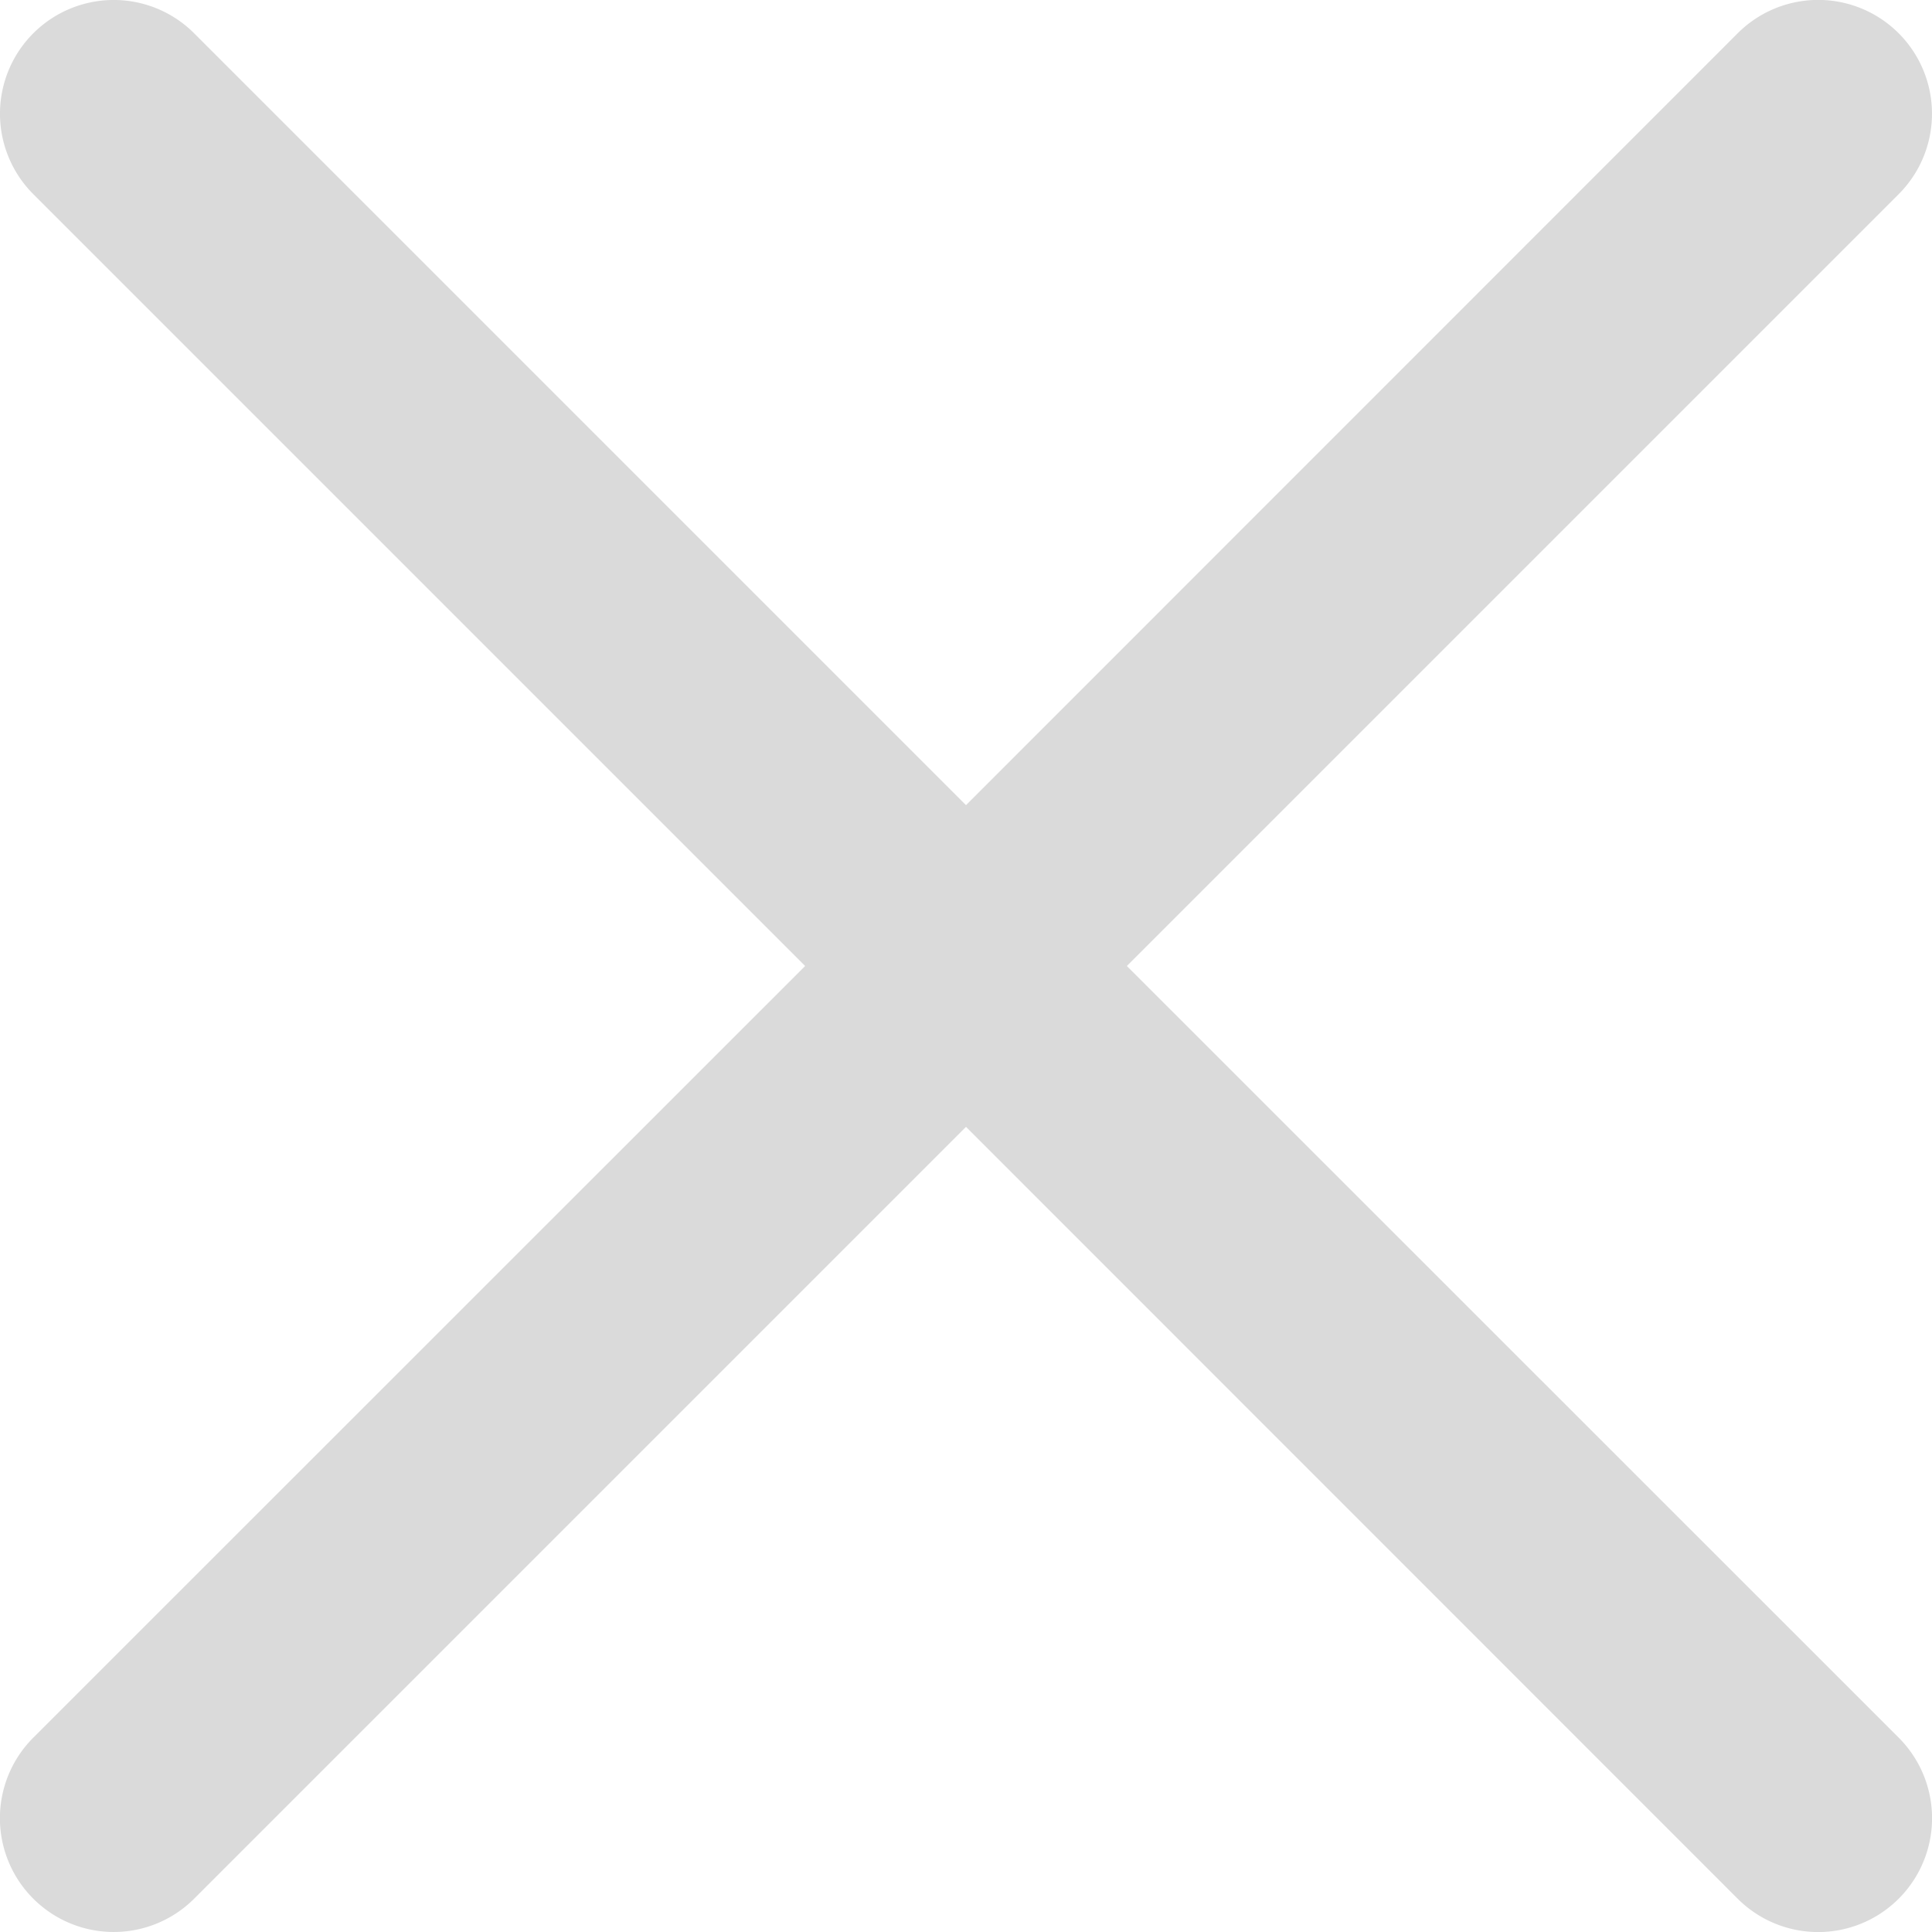 <svg xmlns="http://www.w3.org/2000/svg" viewBox="0 0 212.36 212.36"><defs><style>.cls-1{fill:#dadada;}</style></defs><title>_Fichier 2x</title><g id="Calque_2" data-name="Calque 2"><g id="Calque_1-2" data-name="Calque 1"><path class="cls-1" d="M123.86,106.18,208.7,21.34A12.5,12.5,0,1,0,191,3.66L106.18,88.5,21.34,3.66A12.5,12.5,0,0,0,3.66,21.34L88.5,106.18,3.66,191A12.5,12.5,0,0,0,21.34,208.7l84.84-84.84L191,208.7A12.5,12.5,0,1,0,208.7,191Z"/></g></g></svg>